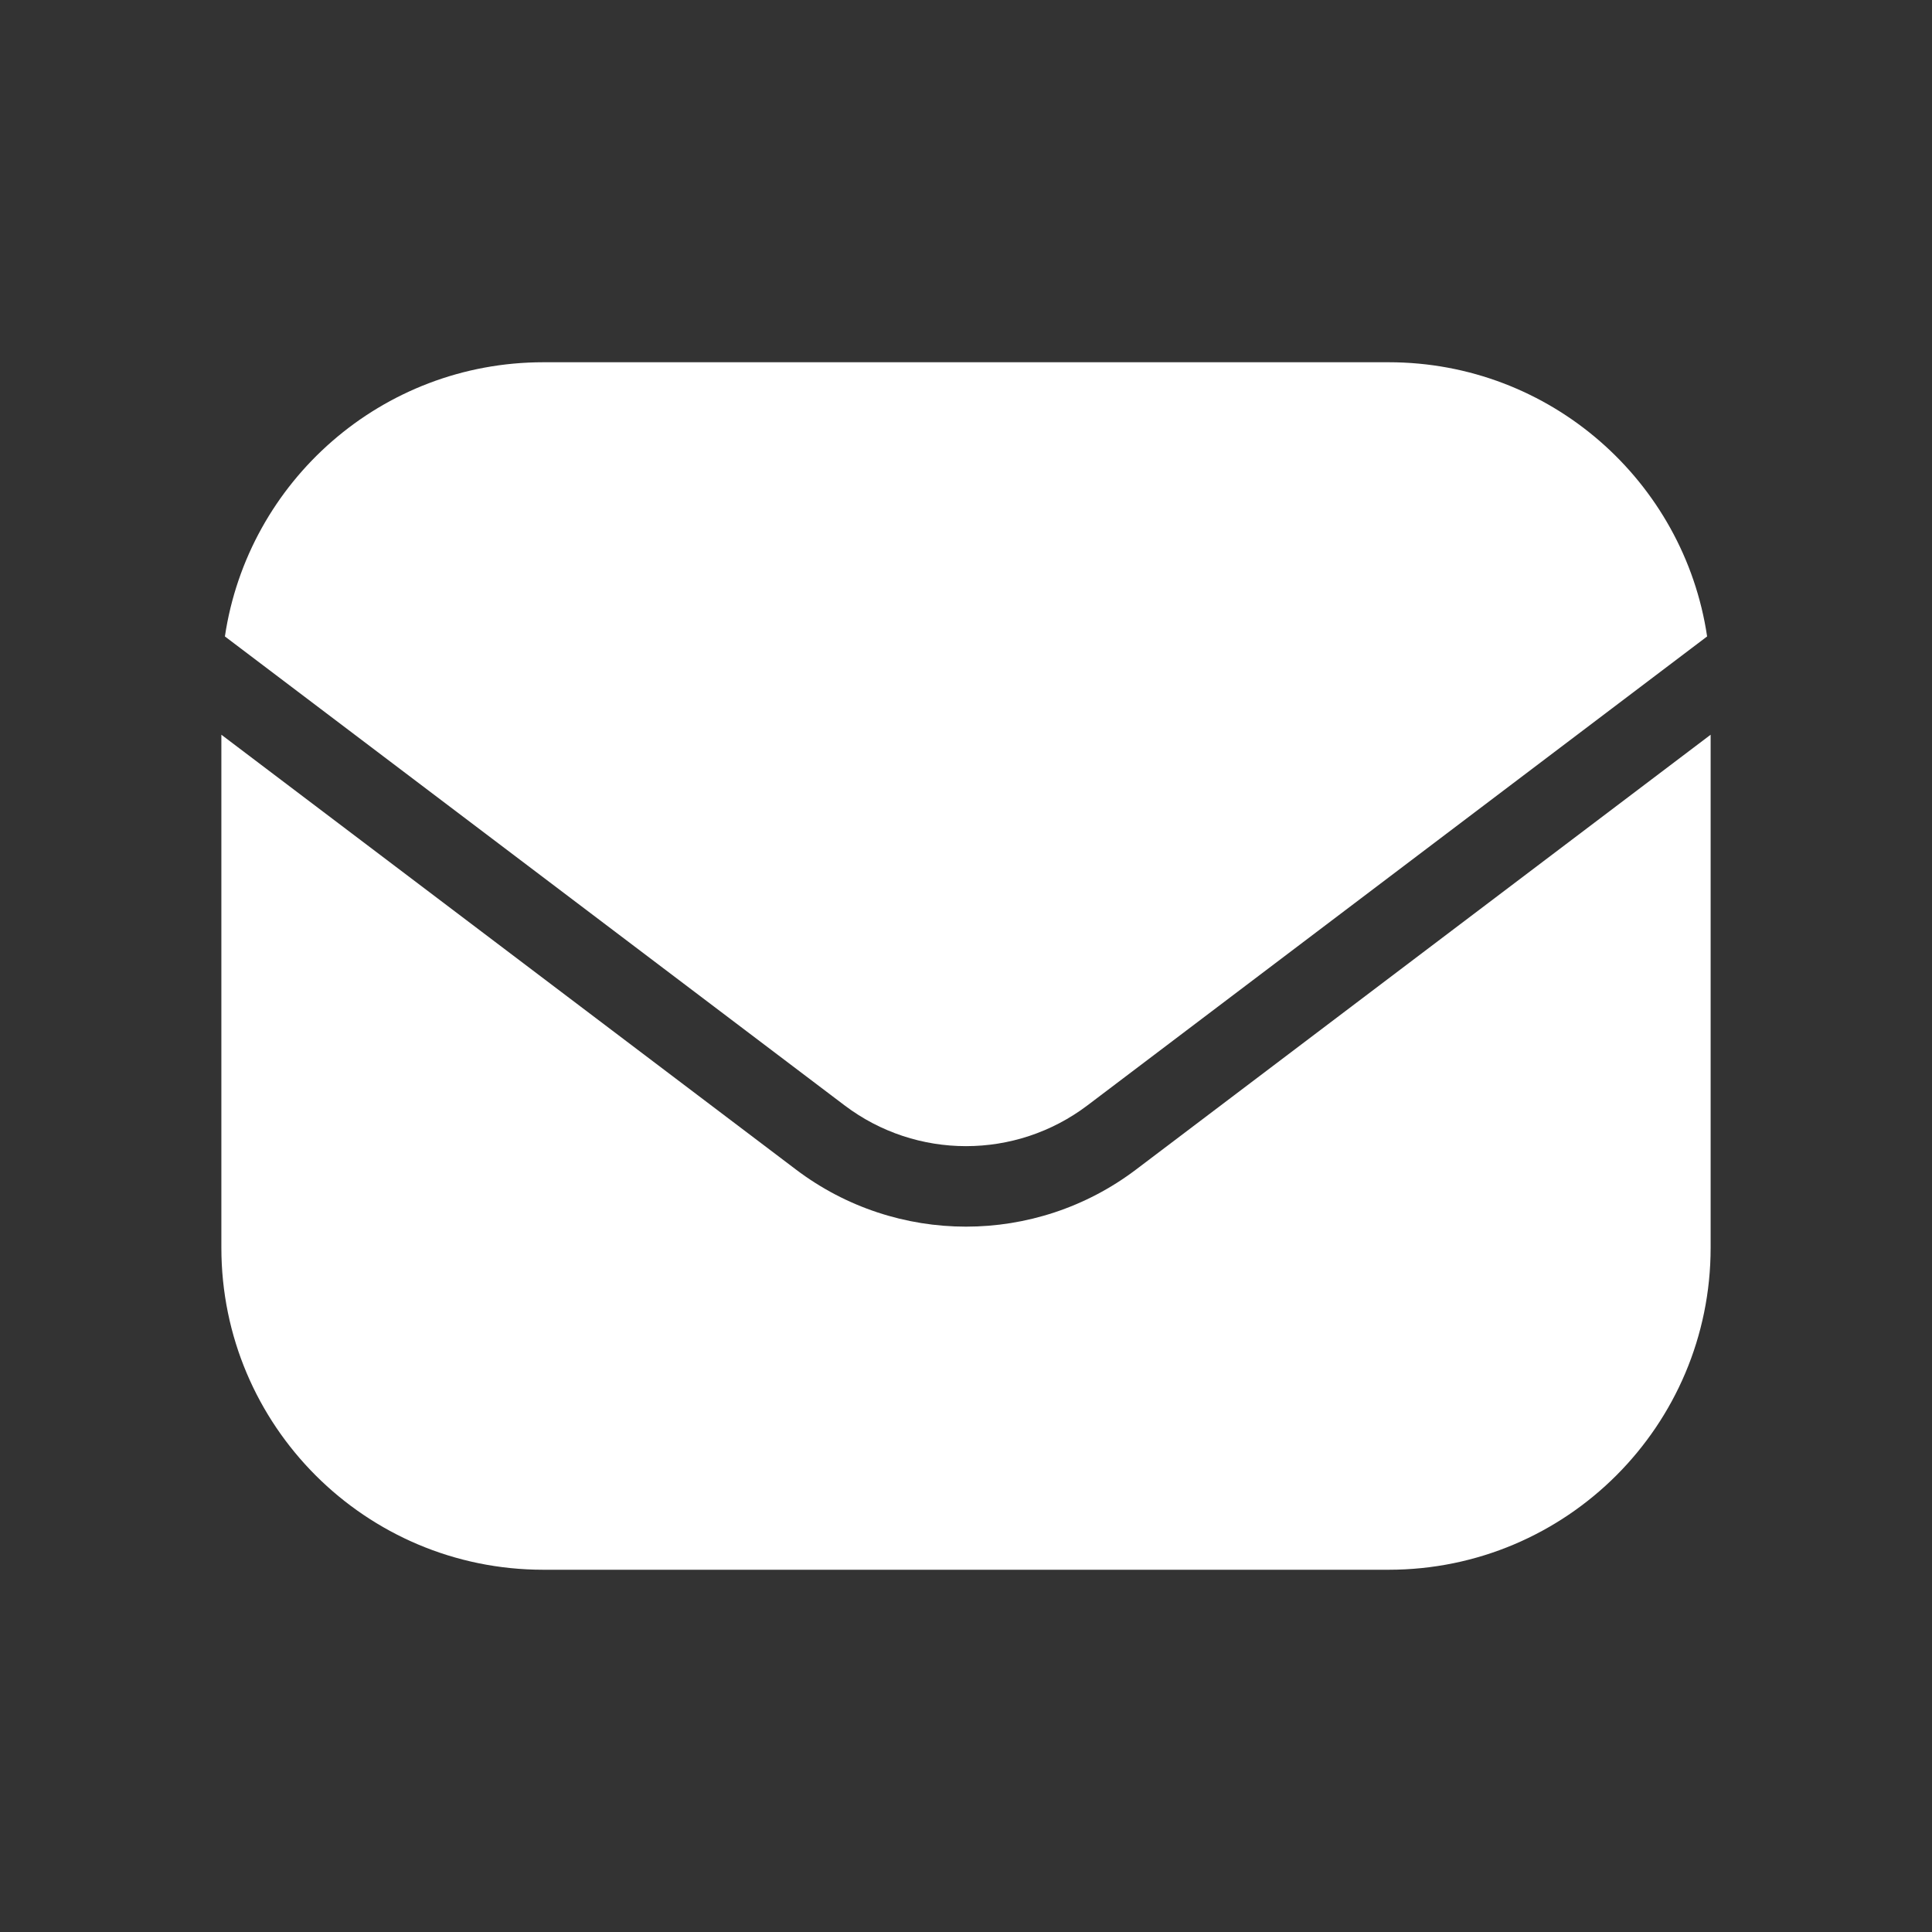 <svg width="100" height="100" viewBox="0 0 100 100" fill="none" xmlns="http://www.w3.org/2000/svg">
<rect x="0" y="0" width="100" height="100" fill="#333333" stroke="none"/>
<path d="M88.542 38.029L58.8 60.536C53.595 64.476 46.405 64.476 41.2 60.536L11.458 38.029V64.583C11.458 73.788 18.92 81.25 28.125 81.25H71.875C81.08 81.25 88.542 73.788 88.542 64.583V38.029Z" fill="white"/>
<path d="M11.641 32.942L43.715 57.214C47.433 60.028 52.568 60.028 56.286 57.214L88.36 32.942C87.165 24.911 80.24 18.75 71.876 18.75H28.126C19.762 18.75 12.837 24.911 11.641 32.942Z" fill="white"/>
</svg>
